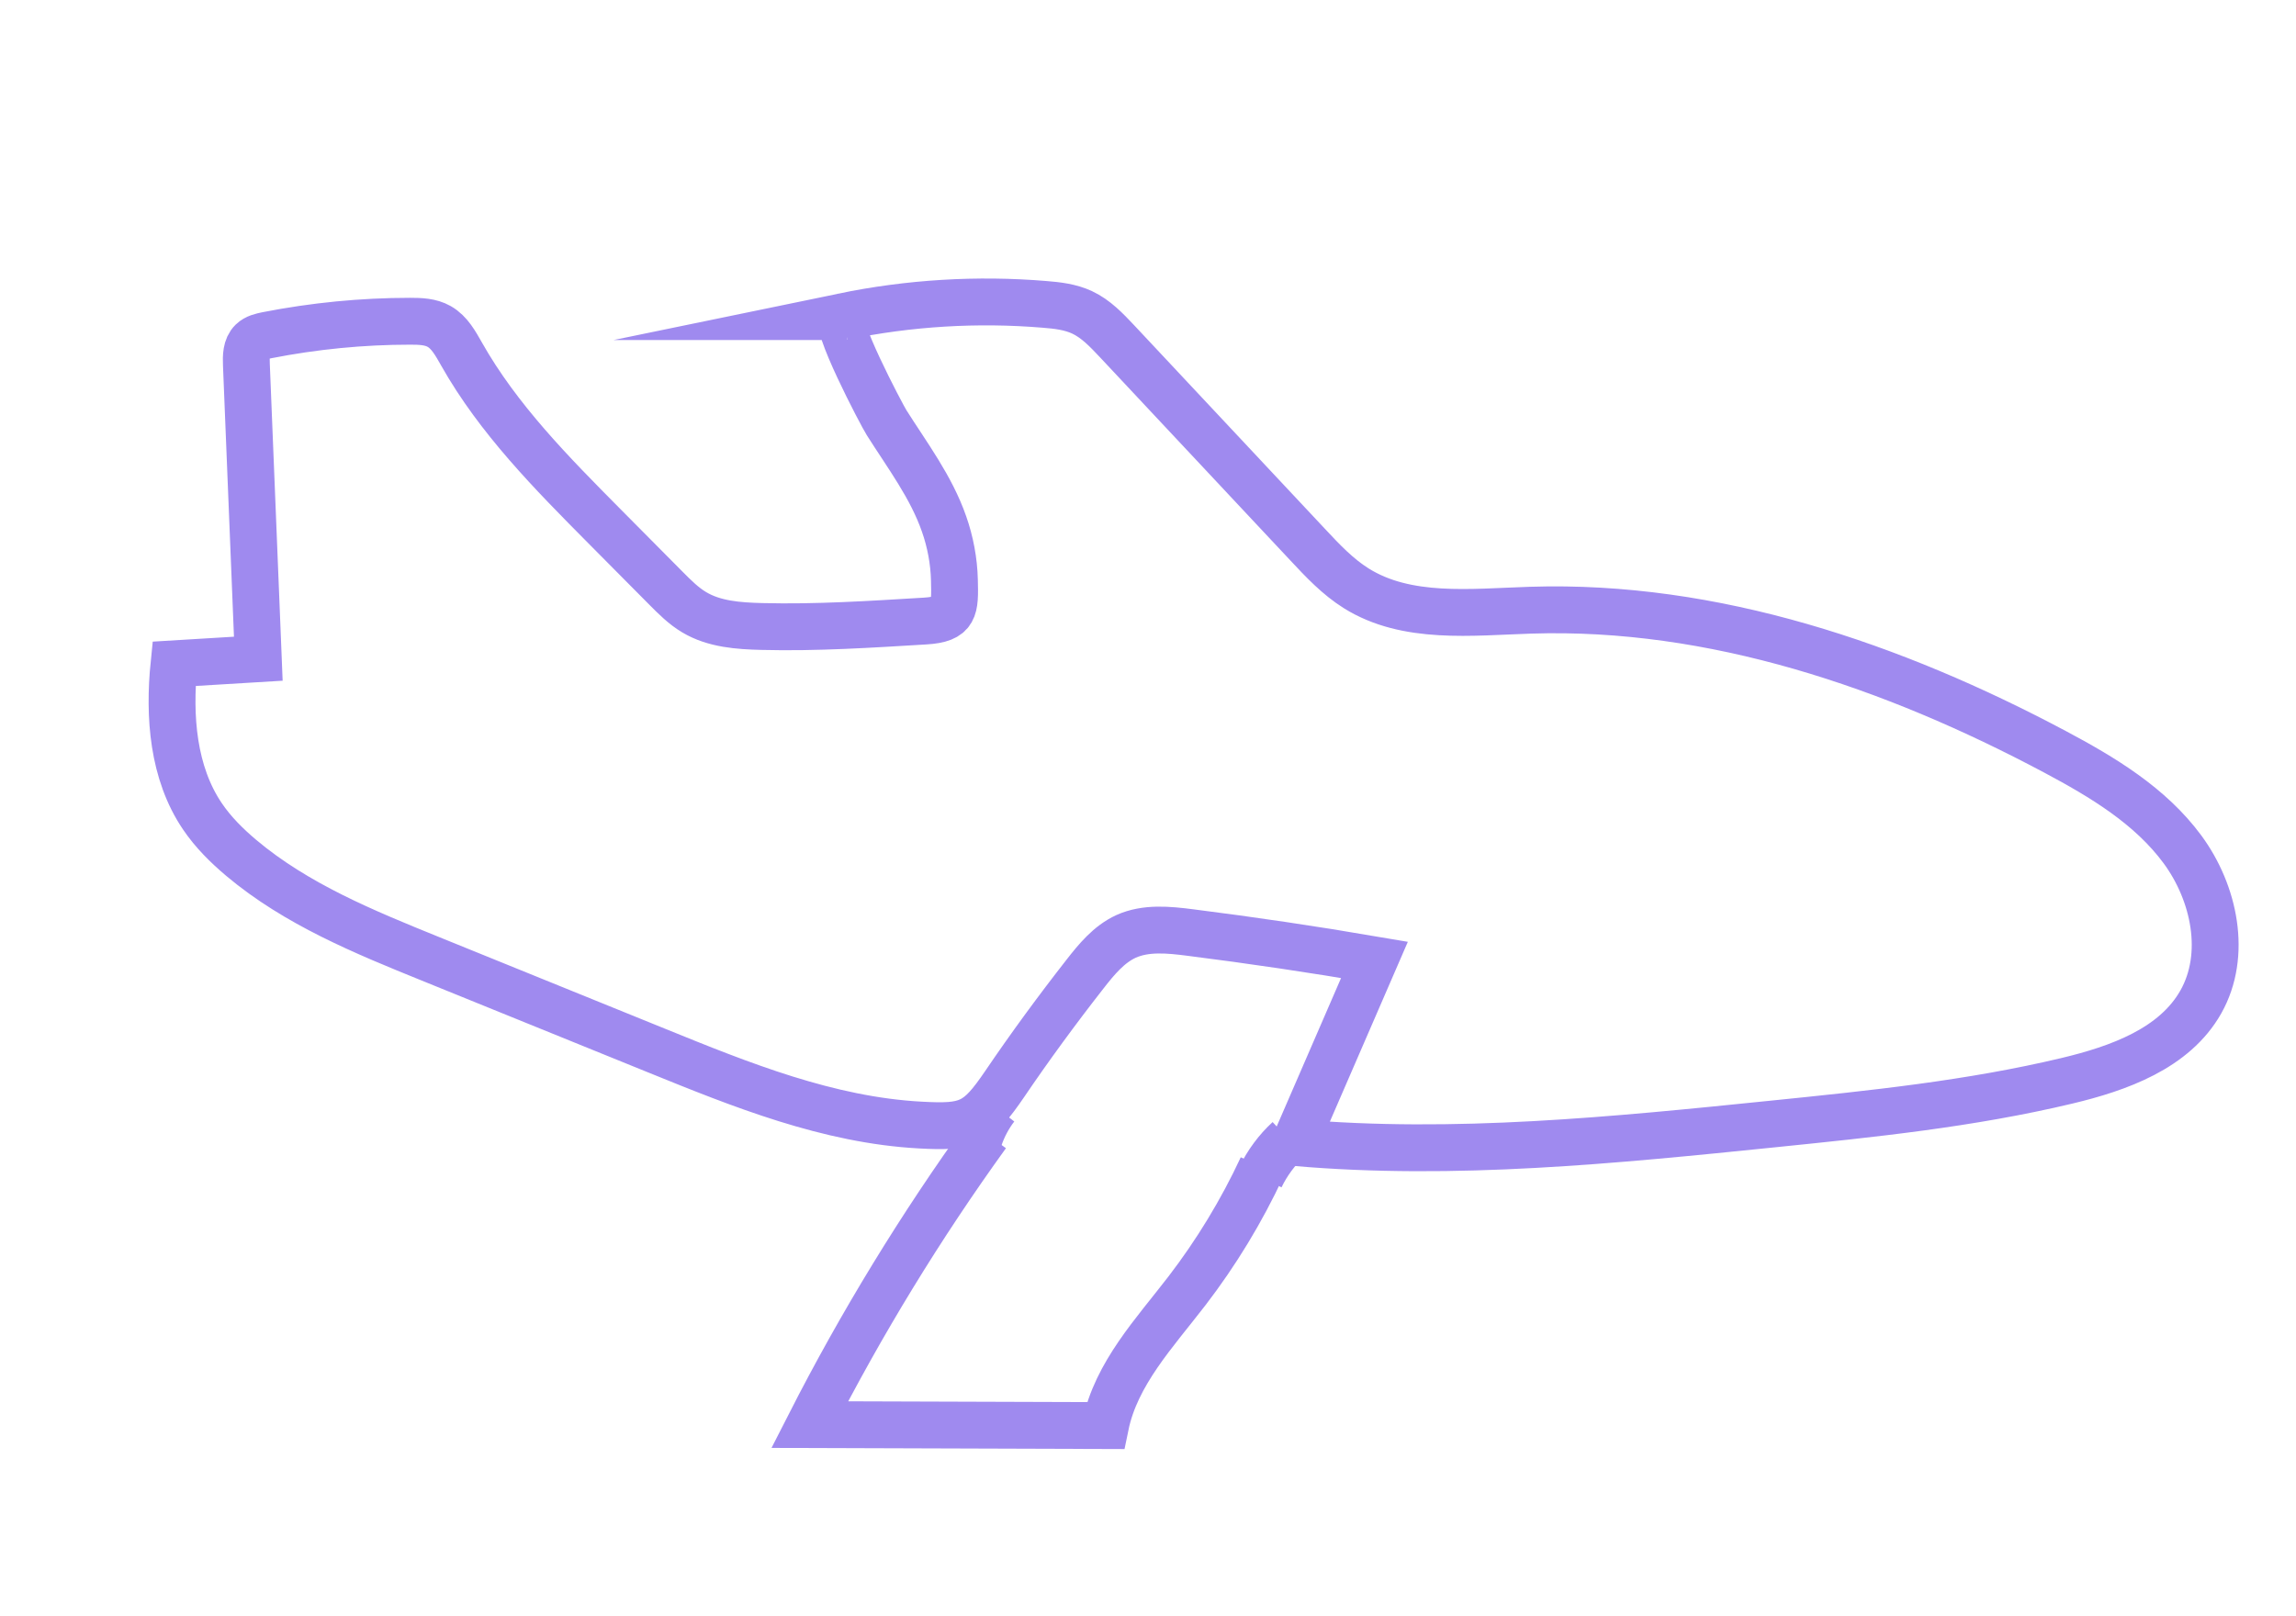 <svg width="98" height="69" viewBox="0 0 98 69" fill="none" xmlns="http://www.w3.org/2000/svg">
<path d="M35.976 13.516C38.803 12.932 41.714 12.755 44.59 12.995C45.132 13.038 45.686 13.103 46.182 13.333C46.77 13.606 47.232 14.094 47.679 14.569C50.389 17.463 53.102 20.357 55.812 23.25C56.45 23.934 57.099 24.623 57.888 25.117C60.047 26.467 62.791 26.132 65.331 26.051C73.138 25.8 80.806 28.42 87.714 32.097C89.743 33.177 91.782 34.401 93.153 36.261C94.523 38.12 95.074 40.763 93.938 42.775C92.811 44.768 90.43 45.616 88.216 46.144C84.105 47.125 79.889 47.557 75.685 47.985C68.904 48.678 62.076 49.37 55.285 48.78C56.413 46.181 57.54 43.582 58.667 40.98C56.055 40.533 53.435 40.145 50.808 39.813C49.884 39.695 48.908 39.595 48.058 39.98C47.334 40.313 46.804 40.955 46.312 41.586C45.117 43.113 43.968 44.681 42.878 46.287C41.726 47.979 41.319 48.144 39.284 48.032C35.354 47.821 31.631 46.318 28.025 44.852C24.813 43.548 21.598 42.244 18.385 40.94C15.543 39.788 12.651 38.605 10.298 36.627C9.679 36.105 9.1 35.531 8.645 34.86C7.379 32.997 7.2 30.585 7.428 28.34C8.626 28.268 9.824 28.194 11.025 28.122C10.856 23.94 10.686 19.754 10.517 15.572C10.502 15.218 10.505 14.82 10.757 14.575C10.927 14.41 11.167 14.358 11.395 14.311C13.406 13.917 15.454 13.715 17.505 13.715C17.93 13.715 18.376 13.727 18.746 13.938C19.189 14.19 19.448 14.671 19.7 15.115C21.274 17.901 23.553 20.201 25.801 22.468C26.676 23.35 27.55 24.232 28.425 25.113C28.798 25.489 29.176 25.868 29.629 26.138C30.485 26.651 31.523 26.722 32.521 26.747C34.846 26.806 37.165 26.654 39.487 26.514C40.768 26.436 40.768 25.998 40.737 24.769C40.719 23.958 40.562 23.126 40.294 22.366C39.746 20.791 38.723 19.438 37.843 18.046C37.645 17.736 35.471 13.613 35.979 13.516H35.976Z" stroke="#9F8AEF" stroke-width="2" stroke-miterlimit="10"/>
<path d="M42.126 48.435C39.293 52.36 36.762 56.502 34.56 60.821C38.766 60.834 42.976 60.849 47.183 60.862C47.639 58.642 49.283 56.906 50.66 55.114C51.916 53.478 52.994 51.702 53.866 49.83" stroke="#9F8AEF" stroke-width="2" stroke-miterlimit="10"/>
<path d="M42.499 47.271C42.197 47.665 41.96 48.109 41.8 48.578" stroke="#9F8AEF" stroke-width="2" stroke-miterlimit="10"/>
<path d="M54.996 48.64C54.5 49.097 54.091 49.649 53.798 50.258" stroke="#9F8AEF" stroke-width="2" stroke-miterlimit="10"/>
</svg>
